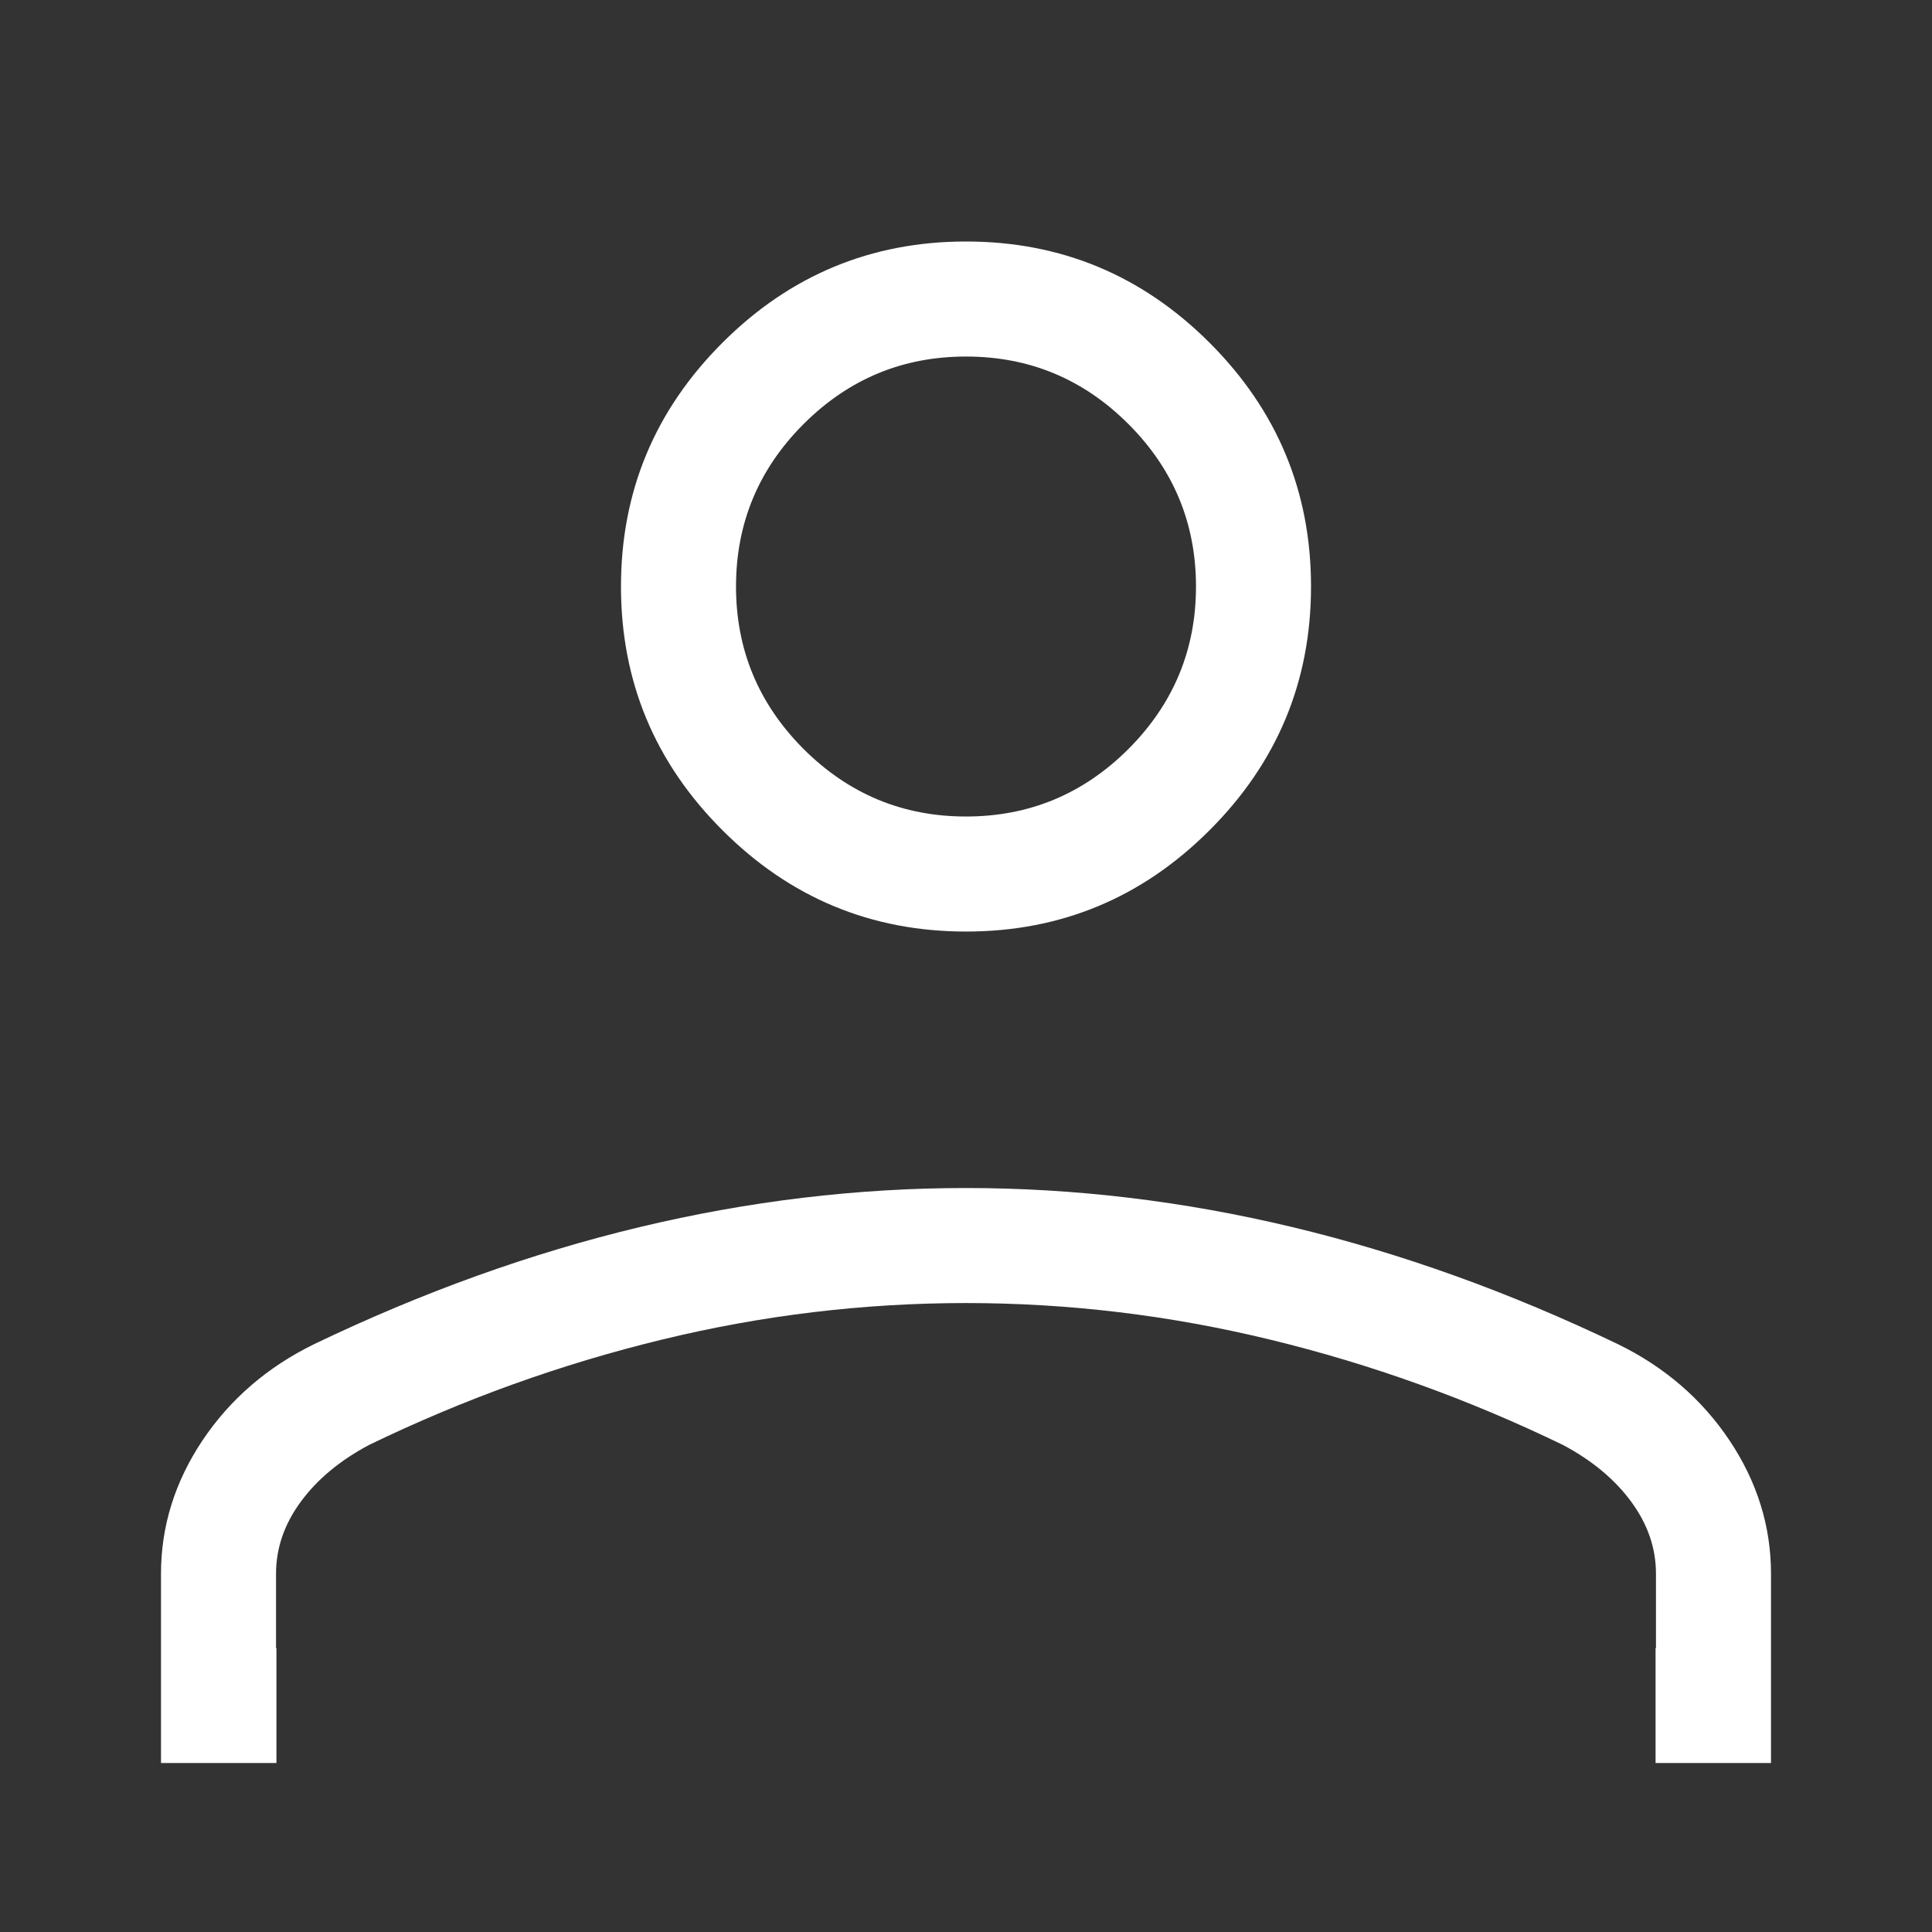 <svg width="24" height="24" viewBox="0 0 24 24" fill="none" xmlns="http://www.w3.org/2000/svg">
<rect x="0" y="0" width="24" height="24" fill="#333333" stroke="none"/>
<g id="Profil">
<path id="Subtract" fill-rule="evenodd" clip-rule="evenodd" d="M8.973 10.312C9.812 11.152 10.821 11.572 12 11.572C13.179 11.572 14.188 11.152 15.027 10.312C15.866 9.473 16.286 8.464 16.286 7.286C16.286 6.107 15.866 5.098 15.027 4.259C14.188 3.42 13.179 3 12 3C10.821 3 9.812 3.42 8.973 4.259C8.134 5.098 7.714 6.107 7.714 7.286C7.714 8.464 8.134 9.473 8.973 10.312ZM2 19.549V21.901H3.434V20.473H3.429V19.549C3.429 19.233 3.531 18.935 3.735 18.657C3.939 18.378 4.222 18.143 4.582 17.951C5.758 17.381 6.971 16.945 8.219 16.642C9.468 16.338 10.729 16.187 12 16.187C13.271 16.187 14.532 16.338 15.781 16.642C17.029 16.945 18.242 17.381 19.418 17.951C19.778 18.143 20.061 18.378 20.265 18.657C20.469 18.935 20.571 19.233 20.571 19.549V20.473H20.566V21.901H22V19.549C22 18.96 21.828 18.408 21.485 17.894C21.142 17.381 20.68 16.982 20.099 16.698C18.751 16.051 17.402 15.566 16.052 15.243C14.702 14.92 13.352 14.758 12 14.758C10.648 14.758 9.298 14.92 7.948 15.243C6.598 15.566 5.249 16.051 3.901 16.698C3.321 16.982 2.859 17.381 2.515 17.894C2.172 18.408 2 18.96 2 19.549ZM14.018 9.304C13.458 9.863 12.786 10.143 12 10.143C11.214 10.143 10.542 9.863 9.982 9.304C9.423 8.744 9.143 8.071 9.143 7.286C9.143 6.5 9.423 5.827 9.982 5.268C10.542 4.708 11.214 4.429 12 4.429C12.786 4.429 13.458 4.708 14.018 5.268C14.577 5.827 14.857 6.5 14.857 7.286C14.857 8.071 14.577 8.744 14.018 9.304Z" fill="white"/>
</g>
</svg>
